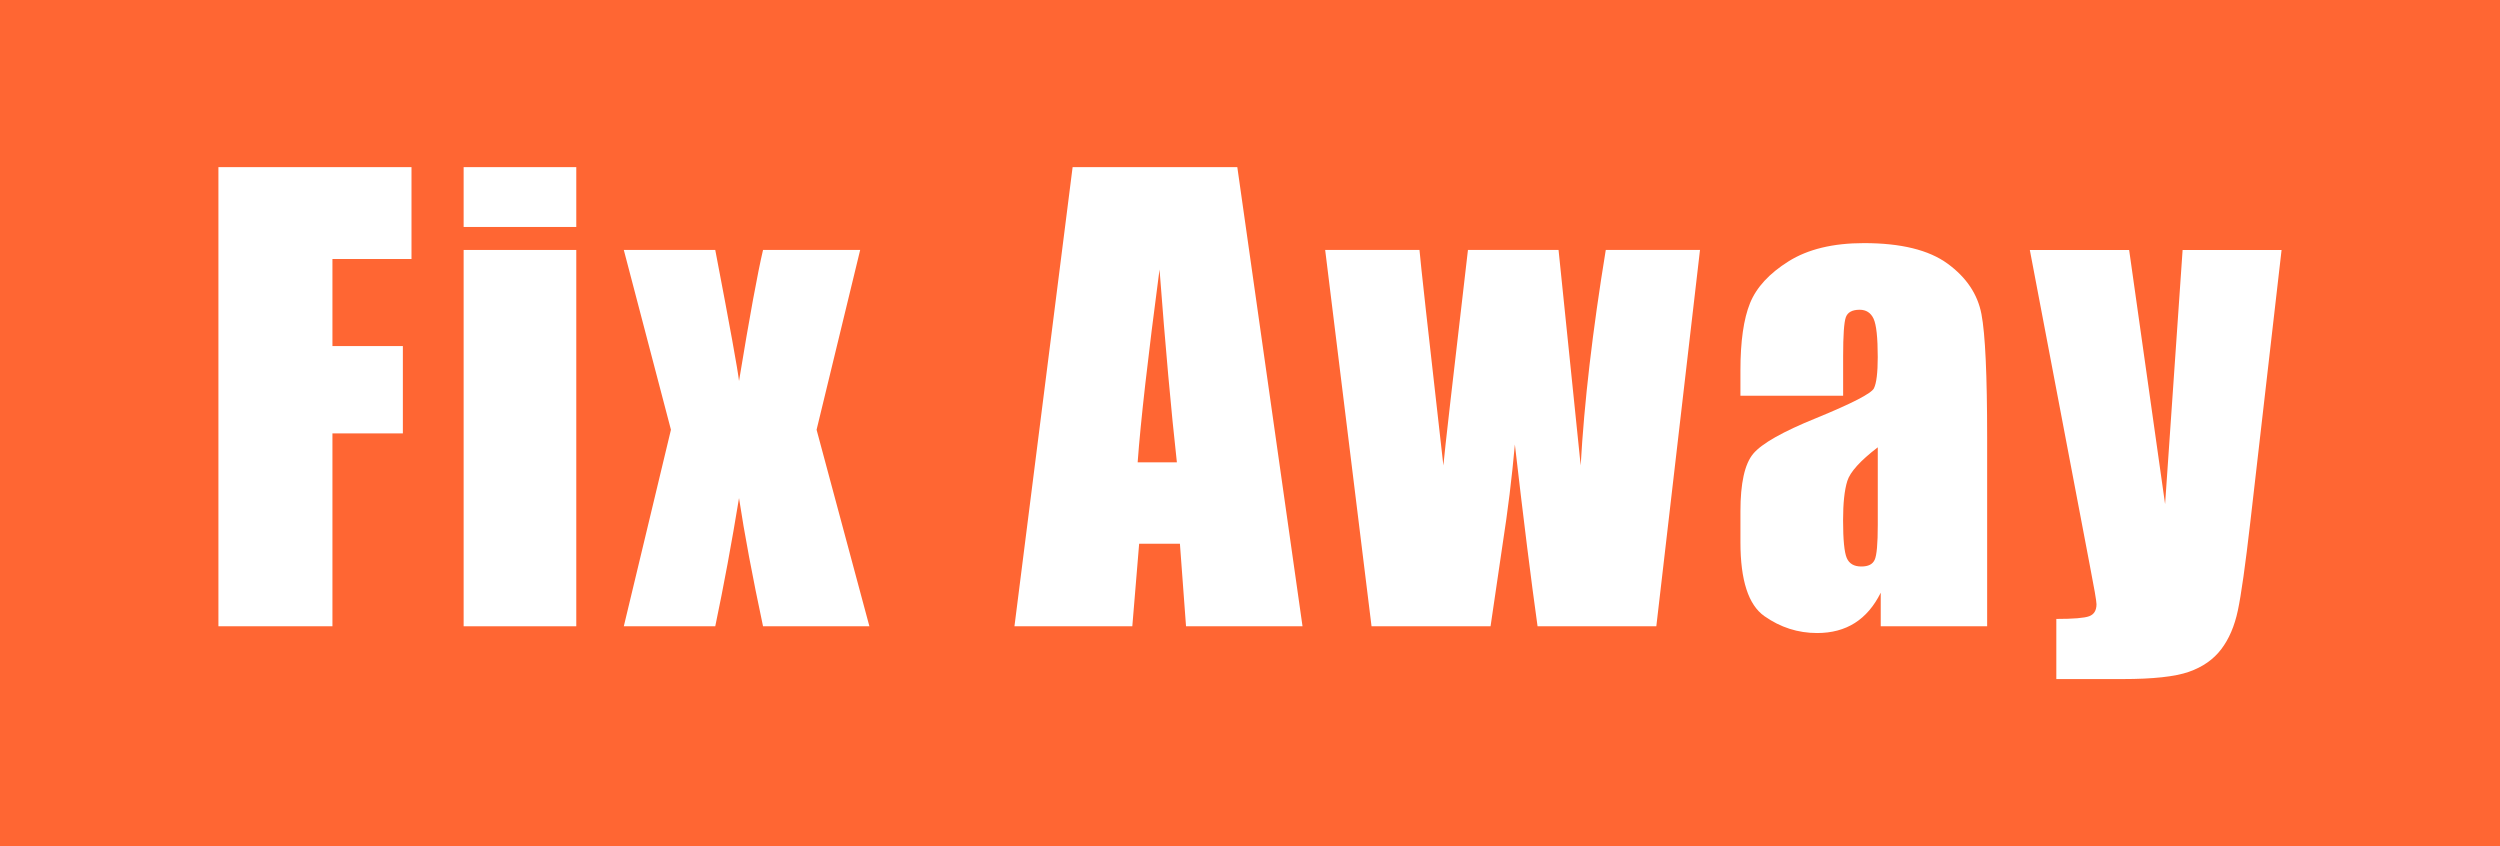 <?xml version="1.0" encoding="UTF-8"?><svg id="Older_designs" xmlns="http://www.w3.org/2000/svg" viewBox="0 0 585 198"><defs><style>.cls-1{fill:#fff;}.cls-2{fill:#f63;}</style></defs><rect class="cls-2" width="585" height="198"/><g><path class="cls-1" d="M51.11,39.11h45.18v21.5h-18.5v20.37h16.48v20.44h-16.48v45.13h-26.68V39.11Z"/><path class="cls-1" d="M134.85,39.11v14h-26.36v-14h26.36Zm0,19.38v88.06h-26.36V58.49h26.36Z"/><path class="cls-1" d="M201.28,58.49l-10.2,42.07,12.36,45.99h-24.89c-2.47-11.62-4.35-21.61-5.62-30-1.71,10.46-3.56,20.46-5.56,30h-21.4l11.03-45.99-11.03-42.07h21.4c3.45,18,5.3,28.22,5.56,30.66,2.47-15.03,4.35-25.25,5.62-30.66h22.73Z"/><path class="cls-1" d="M289.53,39.11l15.26,107.44h-27.26l-1.43-19.31h-9.54l-1.6,19.31h-27.58l13.61-107.44h38.56Zm-14.14,69.08c-1.35-12.17-2.7-27.21-4.06-45.13-2.72,20.57-4.43,35.62-5.12,45.13h9.18Z"/><path class="cls-1" d="M397.8,58.49l-10.22,88.06h-27.79c-1.51-10.76-3.28-24.94-5.31-42.54-.69,7.74-1.65,15.55-2.88,23.43l-2.81,19.11h-27.85l-10.85-88.06h22.07c.17,2.3,2.03,19.11,5.59,50.43,.28-3.22,2.2-20.04,5.75-50.43h21.2l5.18,50.43c.82-14.73,2.78-31.54,5.87-50.43h22.04Z"/><path class="cls-1" d="M431.28,92.6h-24.02v-5.91c0-6.81,.75-12.07,2.25-15.76s4.51-6.96,9.03-9.79c4.52-2.83,10.39-4.25,17.62-4.25,8.66,0,15.19,1.6,19.58,4.81,4.39,3.21,7.03,7.14,7.92,11.81s1.33,14.28,1.33,28.83v44.2h-24.9v-7.85c-1.56,3.15-3.58,5.51-6.05,7.08s-5.42,2.36-8.84,2.36c-4.48,0-8.59-1.32-12.33-3.95-3.74-2.63-5.61-8.39-5.61-17.29v-7.23c0-6.59,.99-11.08,2.98-13.47,1.99-2.39,6.91-5.18,14.76-8.36,8.41-3.45,12.91-5.77,13.5-6.97s.89-3.63,.89-7.3c0-4.6-.33-7.6-.98-8.99s-1.74-2.09-3.26-2.09c-1.73,0-2.81,.59-3.23,1.76s-.63,4.21-.63,9.12v9.22Zm8.11,12.08c-4.1,3.14-6.47,5.77-7.13,7.9s-.98,5.18-.98,9.16c0,4.56,.29,7.5,.86,8.83s1.7,1.99,3.39,1.99,2.65-.52,3.14-1.56,.73-3.77,.73-8.2v-18.12Z"/><path class="cls-1" d="M533.89,58.49l-7.32,63.71c-1.16,10.09-2.13,16.96-2.91,20.64s-2.08,6.7-3.9,9.09-4.34,4.15-7.57,5.28-8.4,1.69-15.49,1.69h-15.52v-14.07c3.98,0,6.54-.21,7.68-.63,1.14-.42,1.72-1.36,1.72-2.82,0-.71-.53-3.78-1.59-9.22l-14.01-73.66h23.24l8.41,59.46,4.1-59.46h23.16Z"/></g></svg>